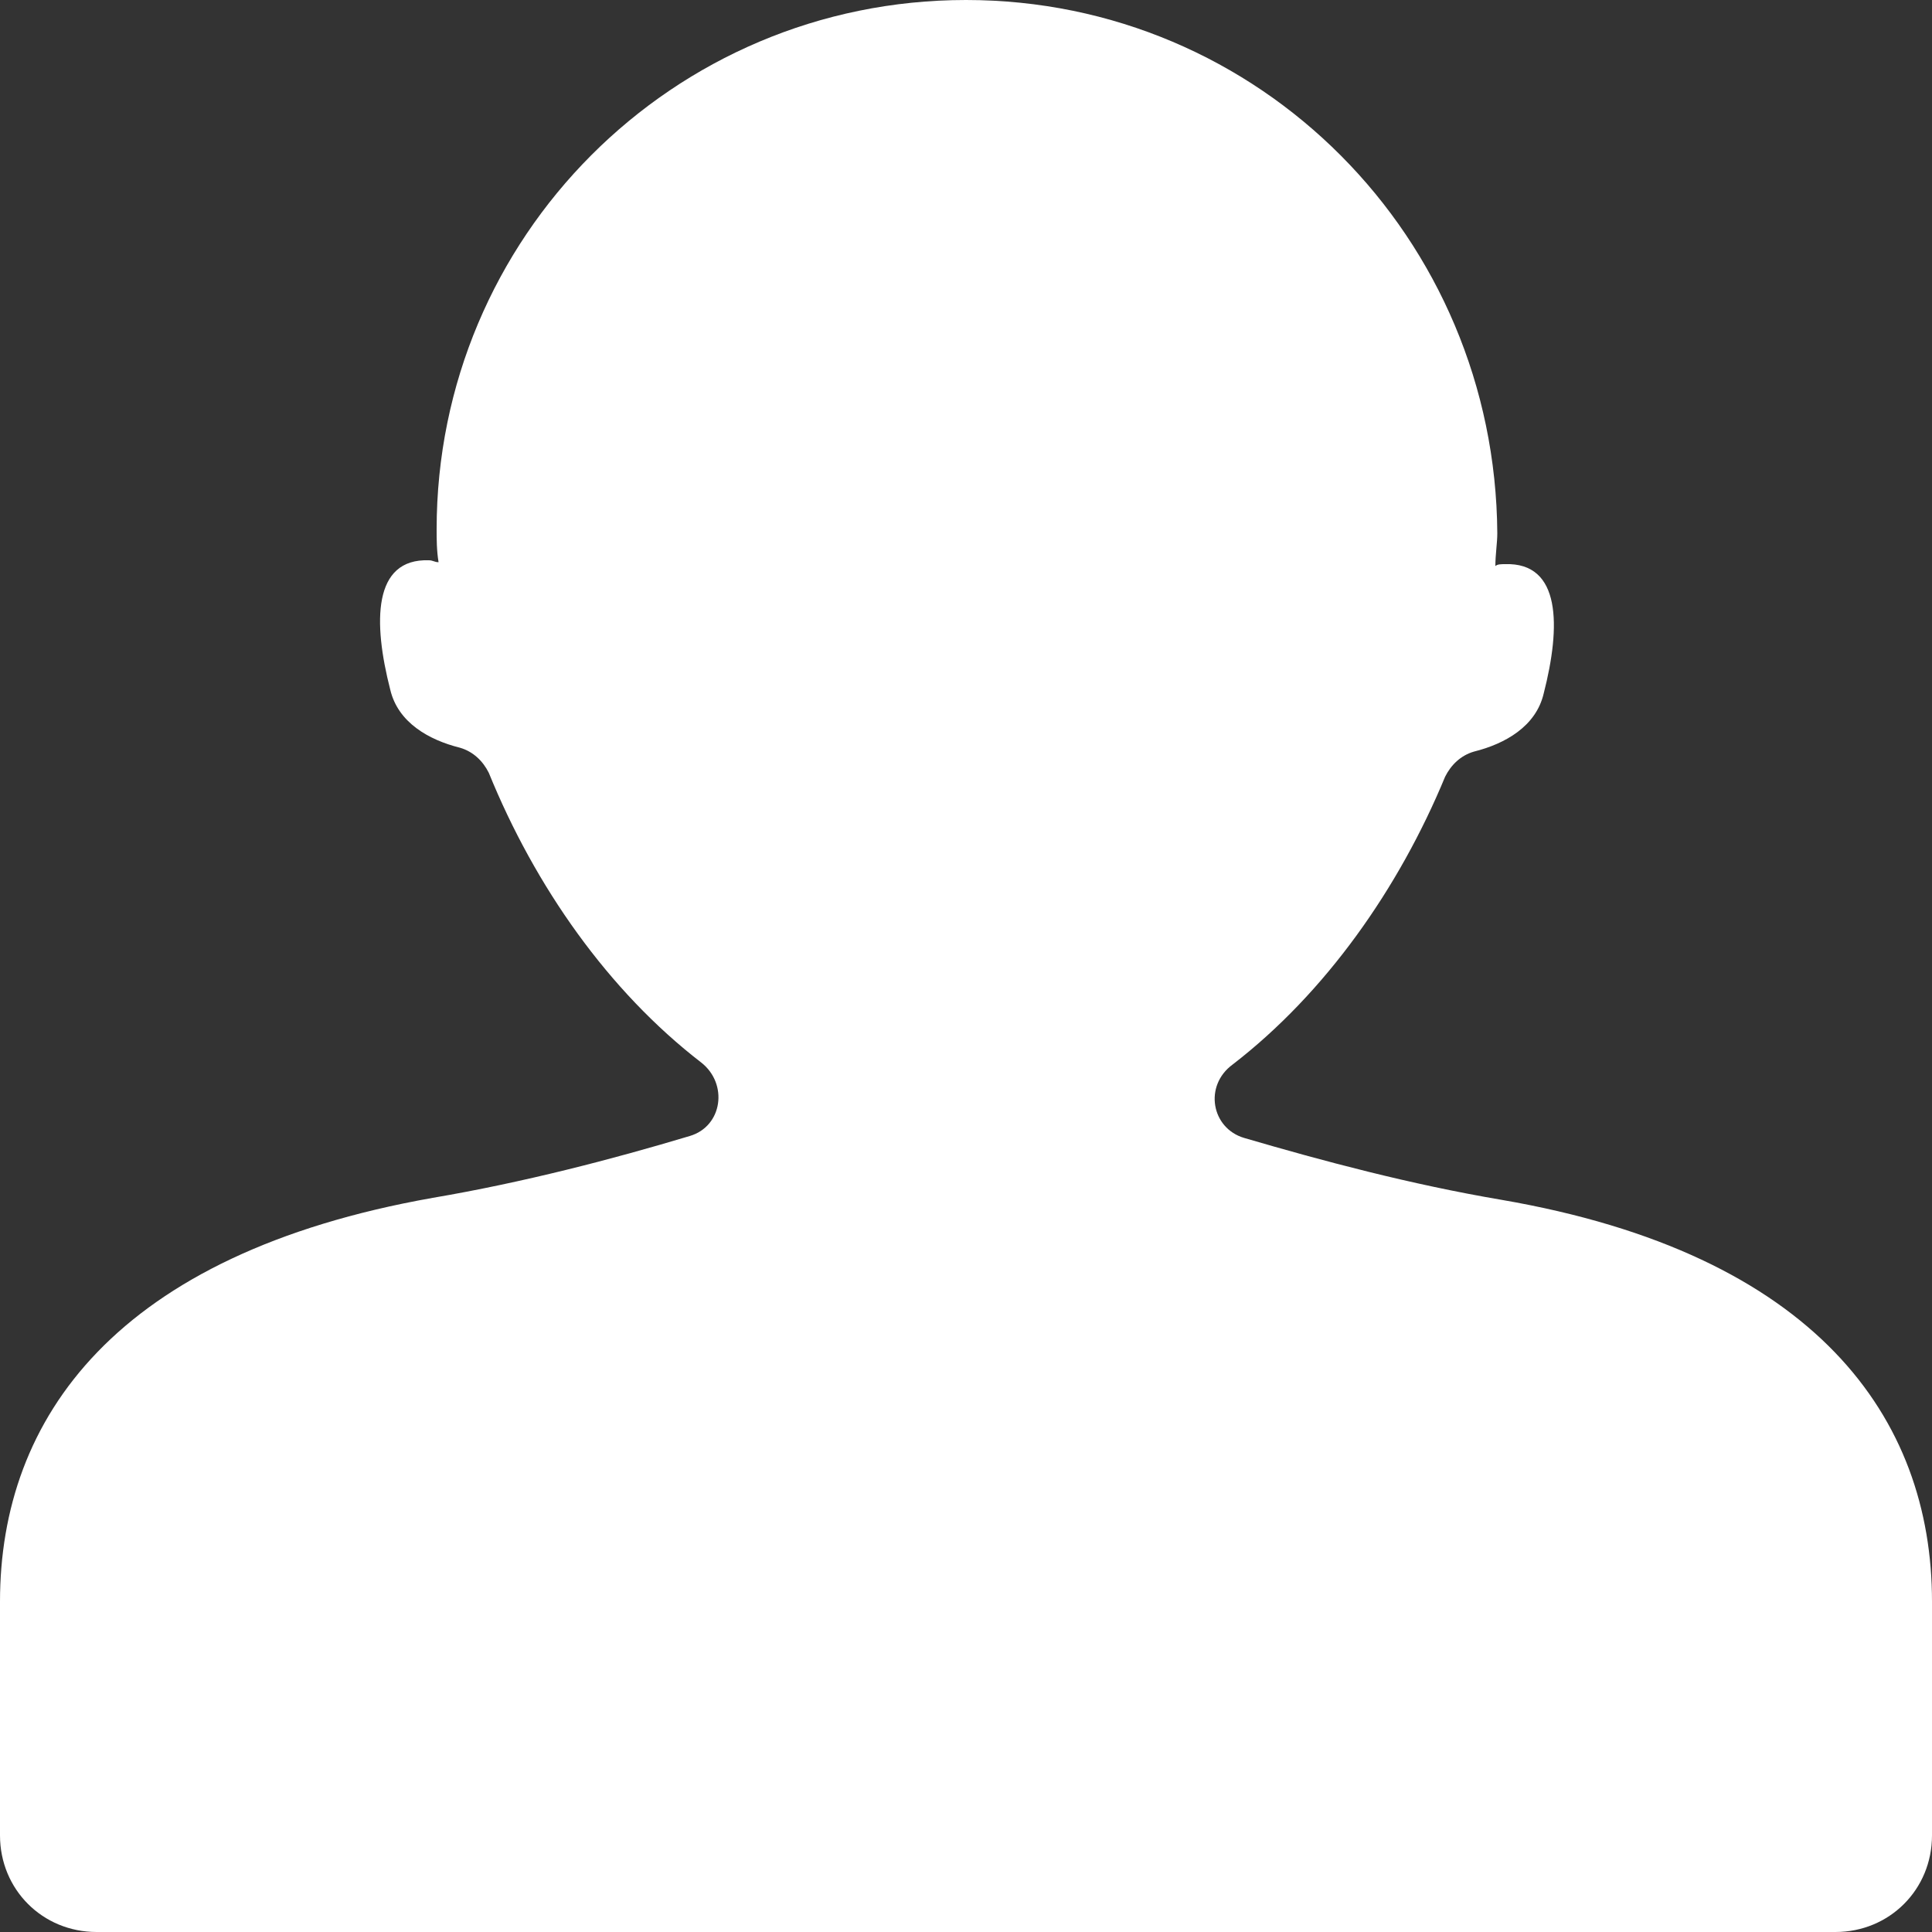 <?xml version="1.0" encoding="utf-8"?>
<!-- Generator: Adobe Illustrator 22.1.0, SVG Export Plug-In . SVG Version: 6.00 Build 0)  -->
<svg version="1.1" id="Layer_1" xmlns="http://www.w3.org/2000/svg" xmlns:xlink="http://www.w3.org/1999/xlink" x="0px" y="0px"
	 viewBox="0 0 100 100" style="enable-background:new 0 0 100 100;" xml:space="preserve">
<rect x="0" y="0" width="100" height="100" fill="#333333" stroke="none"/>
<style type="text/css">
	.st0{fill:#FFFFFF;}
</style>
<path class="st0" d="M77.7,62.1c-4.7-0.8-9.2-2-13.3-3.2c-1.7-0.5-2.1-2.7-0.6-3.8c4.8-3.7,8.6-9.1,11-14.9c0.3-0.6,0.8-1.1,1.5-1.3
	c1.6-0.4,3.2-1.3,3.6-3c0.9-3.5,0.9-6.8-2-6.7c-0.2,0-0.4,0-0.5,0.1c0-0.6,0.1-1.2,0.1-1.7C77.4,12.3,65.2,0,50,0
	S22.6,12.3,22.6,27.4c0,0.5,0,1.1,0.1,1.7c-0.2,0-0.3-0.1-0.5-0.1c-2.9-0.1-2.9,3.2-2,6.7c0.4,1.7,2,2.6,3.6,3
	c0.7,0.2,1.2,0.7,1.5,1.3c2.4,5.9,6.2,11.3,11,15c1.4,1.1,1.1,3.3-0.6,3.8c-4,1.2-8.6,2.4-13.3,3.2C6,64.9,0,73.4,0,82.9V95
	c0,2.8,2.2,5,5,5h45h45c2.8,0,5-2.2,5-5V82.9C100,73.4,94,64.9,77.7,62.1z"/>
</svg>
